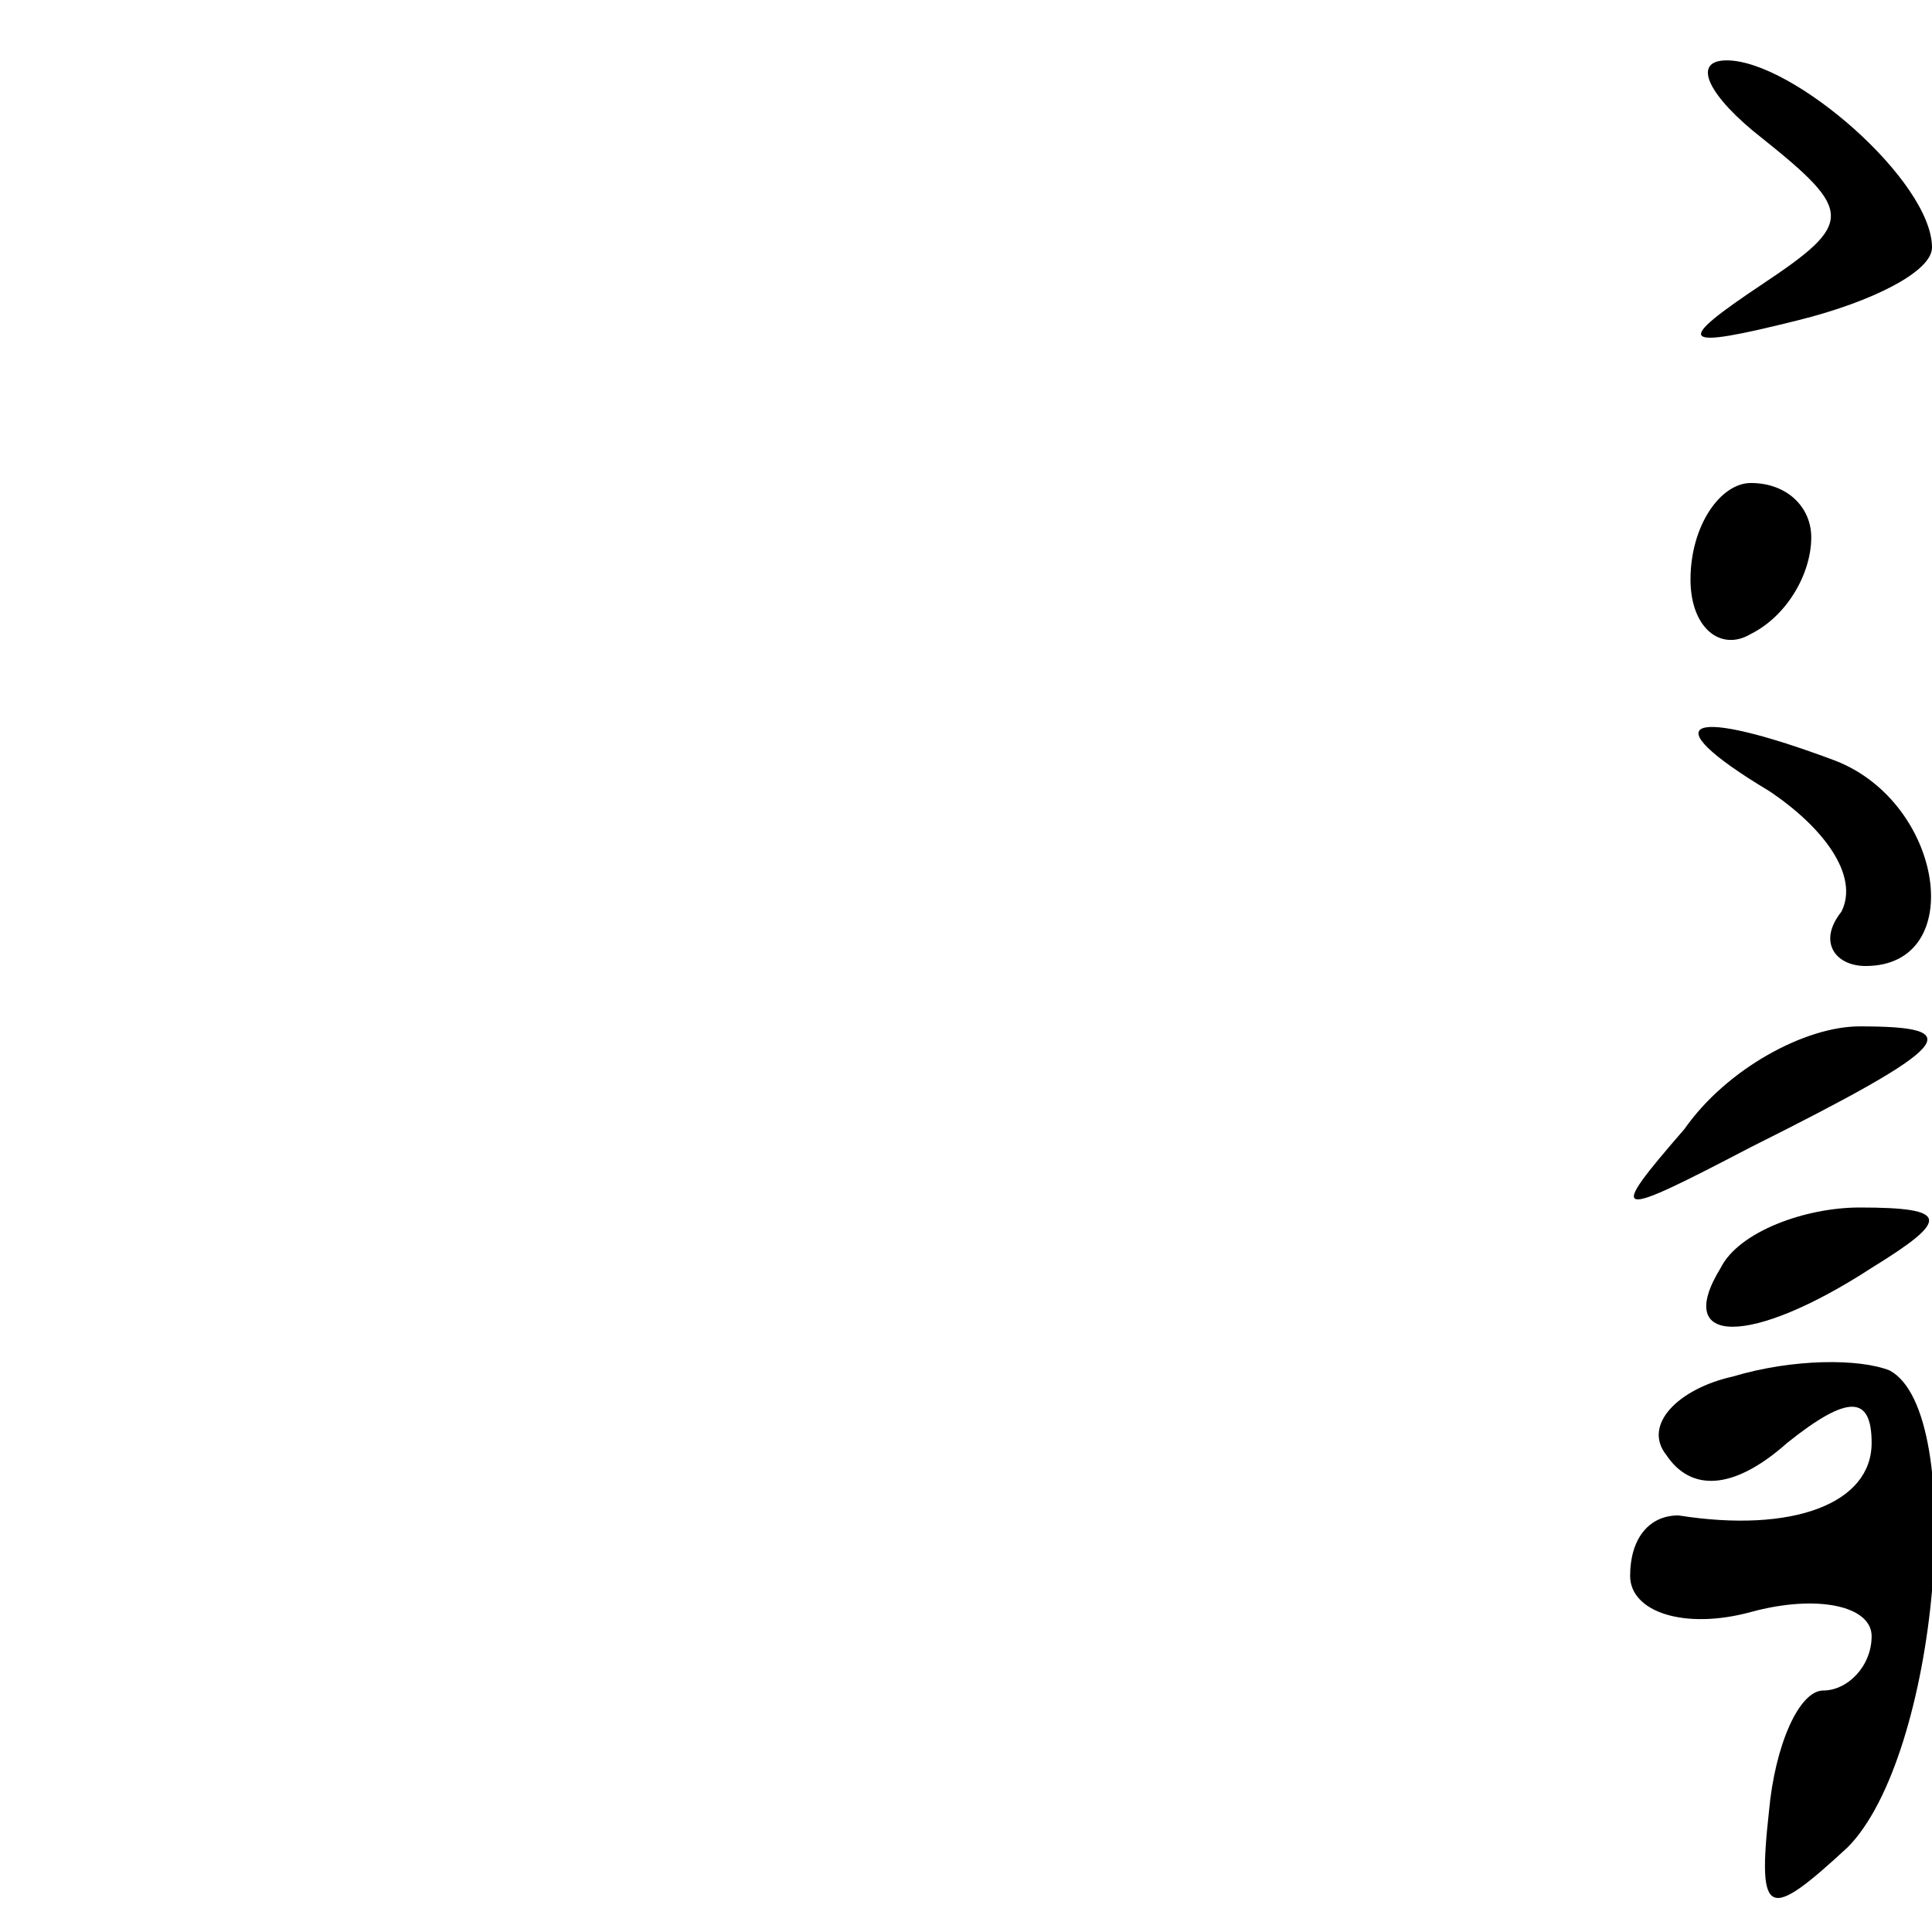<?xml version="1.0" standalone="no"?>
<!DOCTYPE svg PUBLIC "-//W3C//DTD SVG 20010904//EN"
 "http://www.w3.org/TR/2001/REC-SVG-20010904/DTD/svg10.dtd">
<svg version="1.0" xmlns="http://www.w3.org/2000/svg"
 width="32pt" height="32pt" viewBox="0 0 32 32"
 preserveAspectRatio="xMidYMid meet">
<g transform="translate(0,32) scale(0.1,-0.1)"
fill="#000000" stroke="none">
<path fill="#000000" stroke="none" d="M292 297 c15 -12 15 -14 0 -24 -15 -10
-14 -11 6 -6 12 3 22 8 22 12 0 11 -23 31 -34 31 -6 0 -3 -6 6 -13z"/>
<path fill="#000000" stroke="none" d="M280 224 c0 -8 5 -12 10 -9 6 3 10 10
10 16 0 5 -4 9 -10 9 -5 0 -10 -7 -10 -16z"/>
<path fill="#000000" stroke="none" d="M293 189 c9 -6 15 -14 12 -20 -4 -5 -1
-9 4 -9 17 0 13 27 -5 34 -24 9 -31 7 -11 -5z"/>
<path fill="#000000" stroke="none" d="M279 133 c-13 -15 -12 -15 11 -3 34 17
36 20 18 20 -9 0 -22 -7 -29 -17z"/>
<path fill="#000000" stroke="none" d="M285 110 c-8 -13 5 -13 25 0 13 8 13
10 -2 10 -9 0 -20 -4 -23 -10z"/>
<path fill="#000000" stroke="none" d="M287 92 c-9 -2 -15 -8 -11 -13 4 -6 11
-6 20 2 10 8 14 8 14 0 0 -10 -13 -15 -32 -12 -5 0 -8 -4 -8 -10 0 -6 9 -9 20
-6 11 3 20 1 20 -4 0 -5 -4 -9 -8 -9 -4 0 -8 -9 -9 -20 -2 -18 0 -18 13 -6 15
15 20 72 7 79 -5 2 -16 2 -26 -1z"/>
</g>
</svg>
